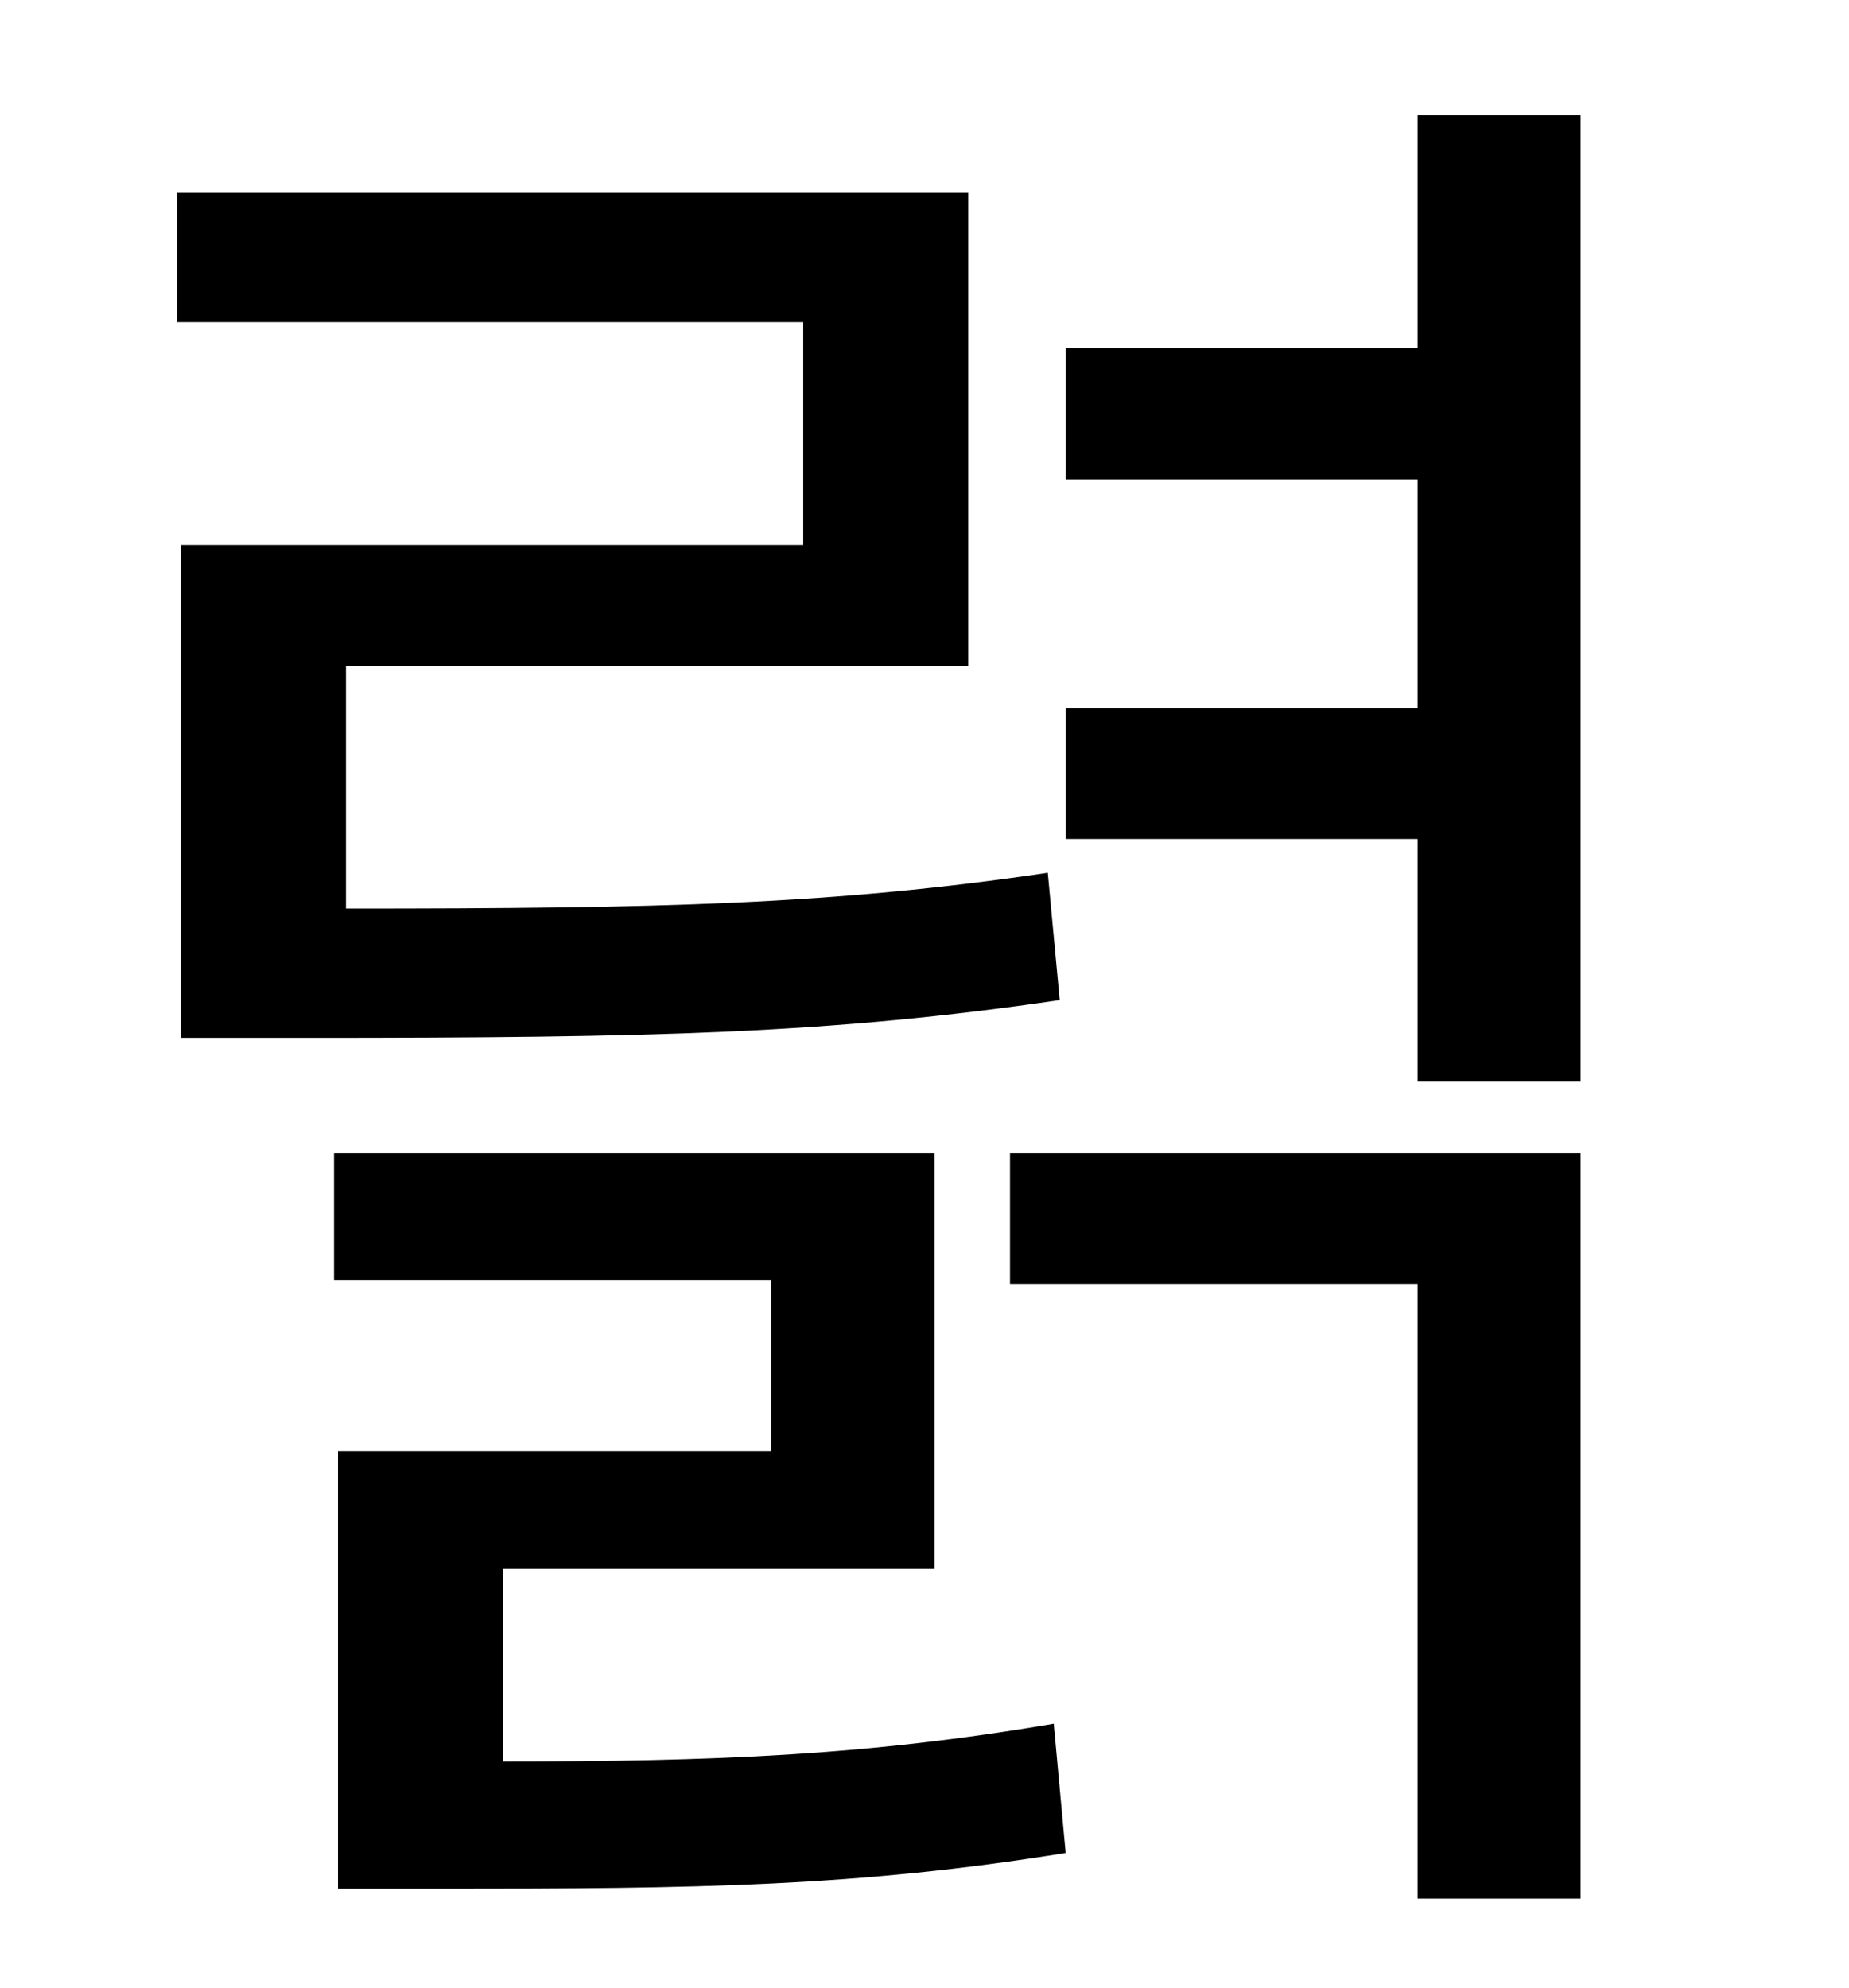 <?xml version="1.0" standalone="no"?>
<!DOCTYPE svg PUBLIC "-//W3C//DTD SVG 1.1//EN" "http://www.w3.org/Graphics/SVG/1.1/DTD/svg11.dtd" >
<svg xmlns="http://www.w3.org/2000/svg" xmlns:xlink="http://www.w3.org/1999/xlink" version="1.1" viewBox="-10 0 930 1000">
   <path fill="currentColor"
d="M517 439l6 64c-115 17 -205 19 -378 19h-64v-248h313v-112h-315v-65h398v238h-313v122c159 0 245 -2 353 -18zM243 789v97c107 0 183 -3 277 -19l6 65c-105 17 -186 18 -312 18h-54v-220h218v-86h-220v-64h302v209h-217zM498 646v-66h287v375h-82v-309h-205zM703 58h82
v486h-82v-122h-177v-66h177v-115h-177v-66h177v-117z" />
</svg>
